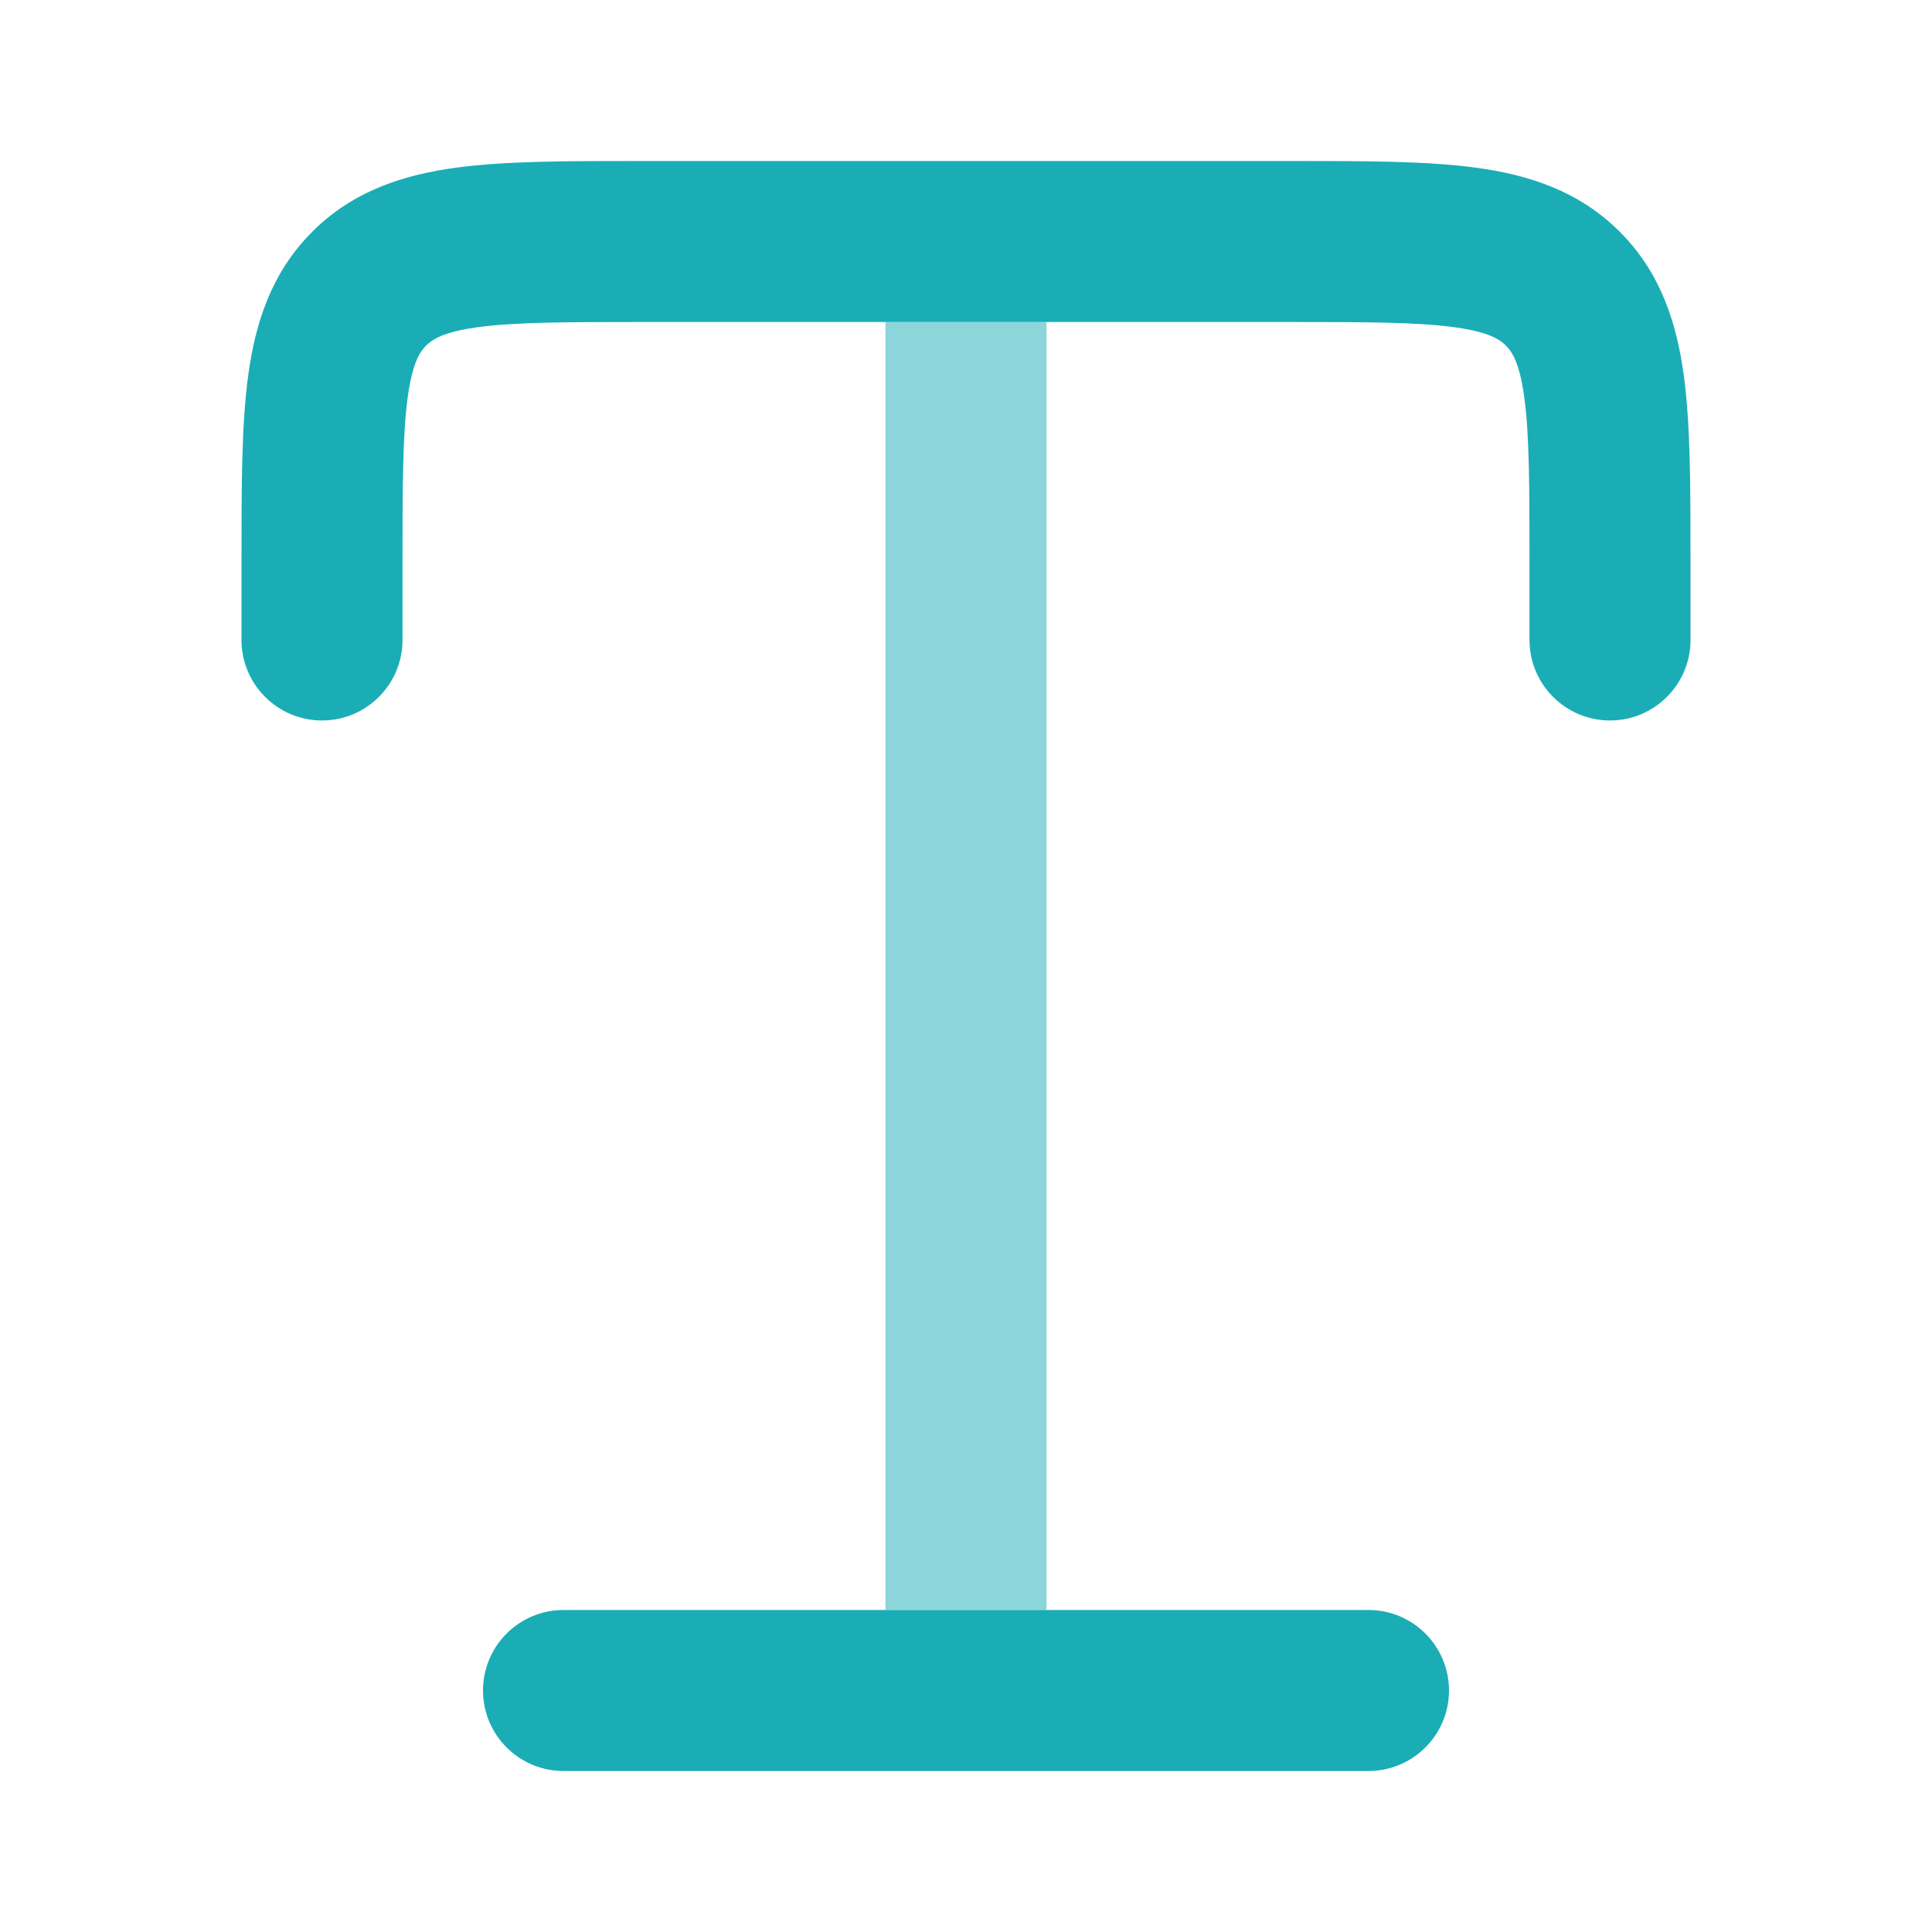 <!DOCTYPE svg PUBLIC "-//W3C//DTD SVG 1.1//EN" "http://www.w3.org/Graphics/SVG/1.1/DTD/svg11.dtd">
<!-- Uploaded to: SVG Repo, www.svgrepo.com, Transformed by: SVG Repo Mixer Tools -->
<svg width="800px" height="800px" viewBox="0 0 24 24" fill="none" xmlns="http://www.w3.org/2000/svg">
<g id="SVGRepo_bgCarrier" stroke-width="0"/>
<g id="SVGRepo_tracerCarrier" stroke-linecap="round" stroke-linejoin="round"/>
<g id="SVGRepo_iconCarrier"> <path fill-rule="evenodd" clip-rule="evenodd" d="M8 2L7.934 2C7.048 2 6.284 2 5.672 2.082C5.017 2.17 4.388 2.369 3.879 2.879C3.369 3.388 3.17 4.017 3.082 4.672C3 5.284 3 6.048 3 6.934L3 7V7.95C3 8.502 3.448 8.95 4 8.95C4.552 8.95 5 8.502 5 7.95V7C5 6.029 5.002 5.401 5.064 4.939C5.123 4.505 5.217 4.369 5.293 4.293C5.369 4.217 5.505 4.123 5.939 4.064C6.401 4.002 7.029 4 8 4H11H13H16C16.971 4 17.599 4.002 18.061 4.064C18.495 4.123 18.631 4.217 18.707 4.293C18.783 4.369 18.877 4.505 18.936 4.939C18.998 5.401 19 6.029 19 7V7.95C19 8.502 19.448 8.95 20 8.95C20.552 8.95 21 8.502 21 7.95L21 6.934C21 6.048 21 5.284 20.918 4.672C20.83 4.017 20.631 3.388 20.121 2.879C19.612 2.369 18.983 2.17 18.328 2.082C17.716 2 16.952 2 16.066 2L8 2Z" fill="#1AADB6"/> <path opacity="0.5" d="M13 4H11V20H13V4Z" fill="#1AADB6"/> <path fill-rule="evenodd" clip-rule="evenodd" d="M6 21C6 20.448 6.448 20 7 20H17C17.552 20 18 20.448 18 21C18 21.552 17.552 22 17 22H7C6.448 22 6 21.552 6 21Z" fill="#1AADB6"/> </g>
</svg>